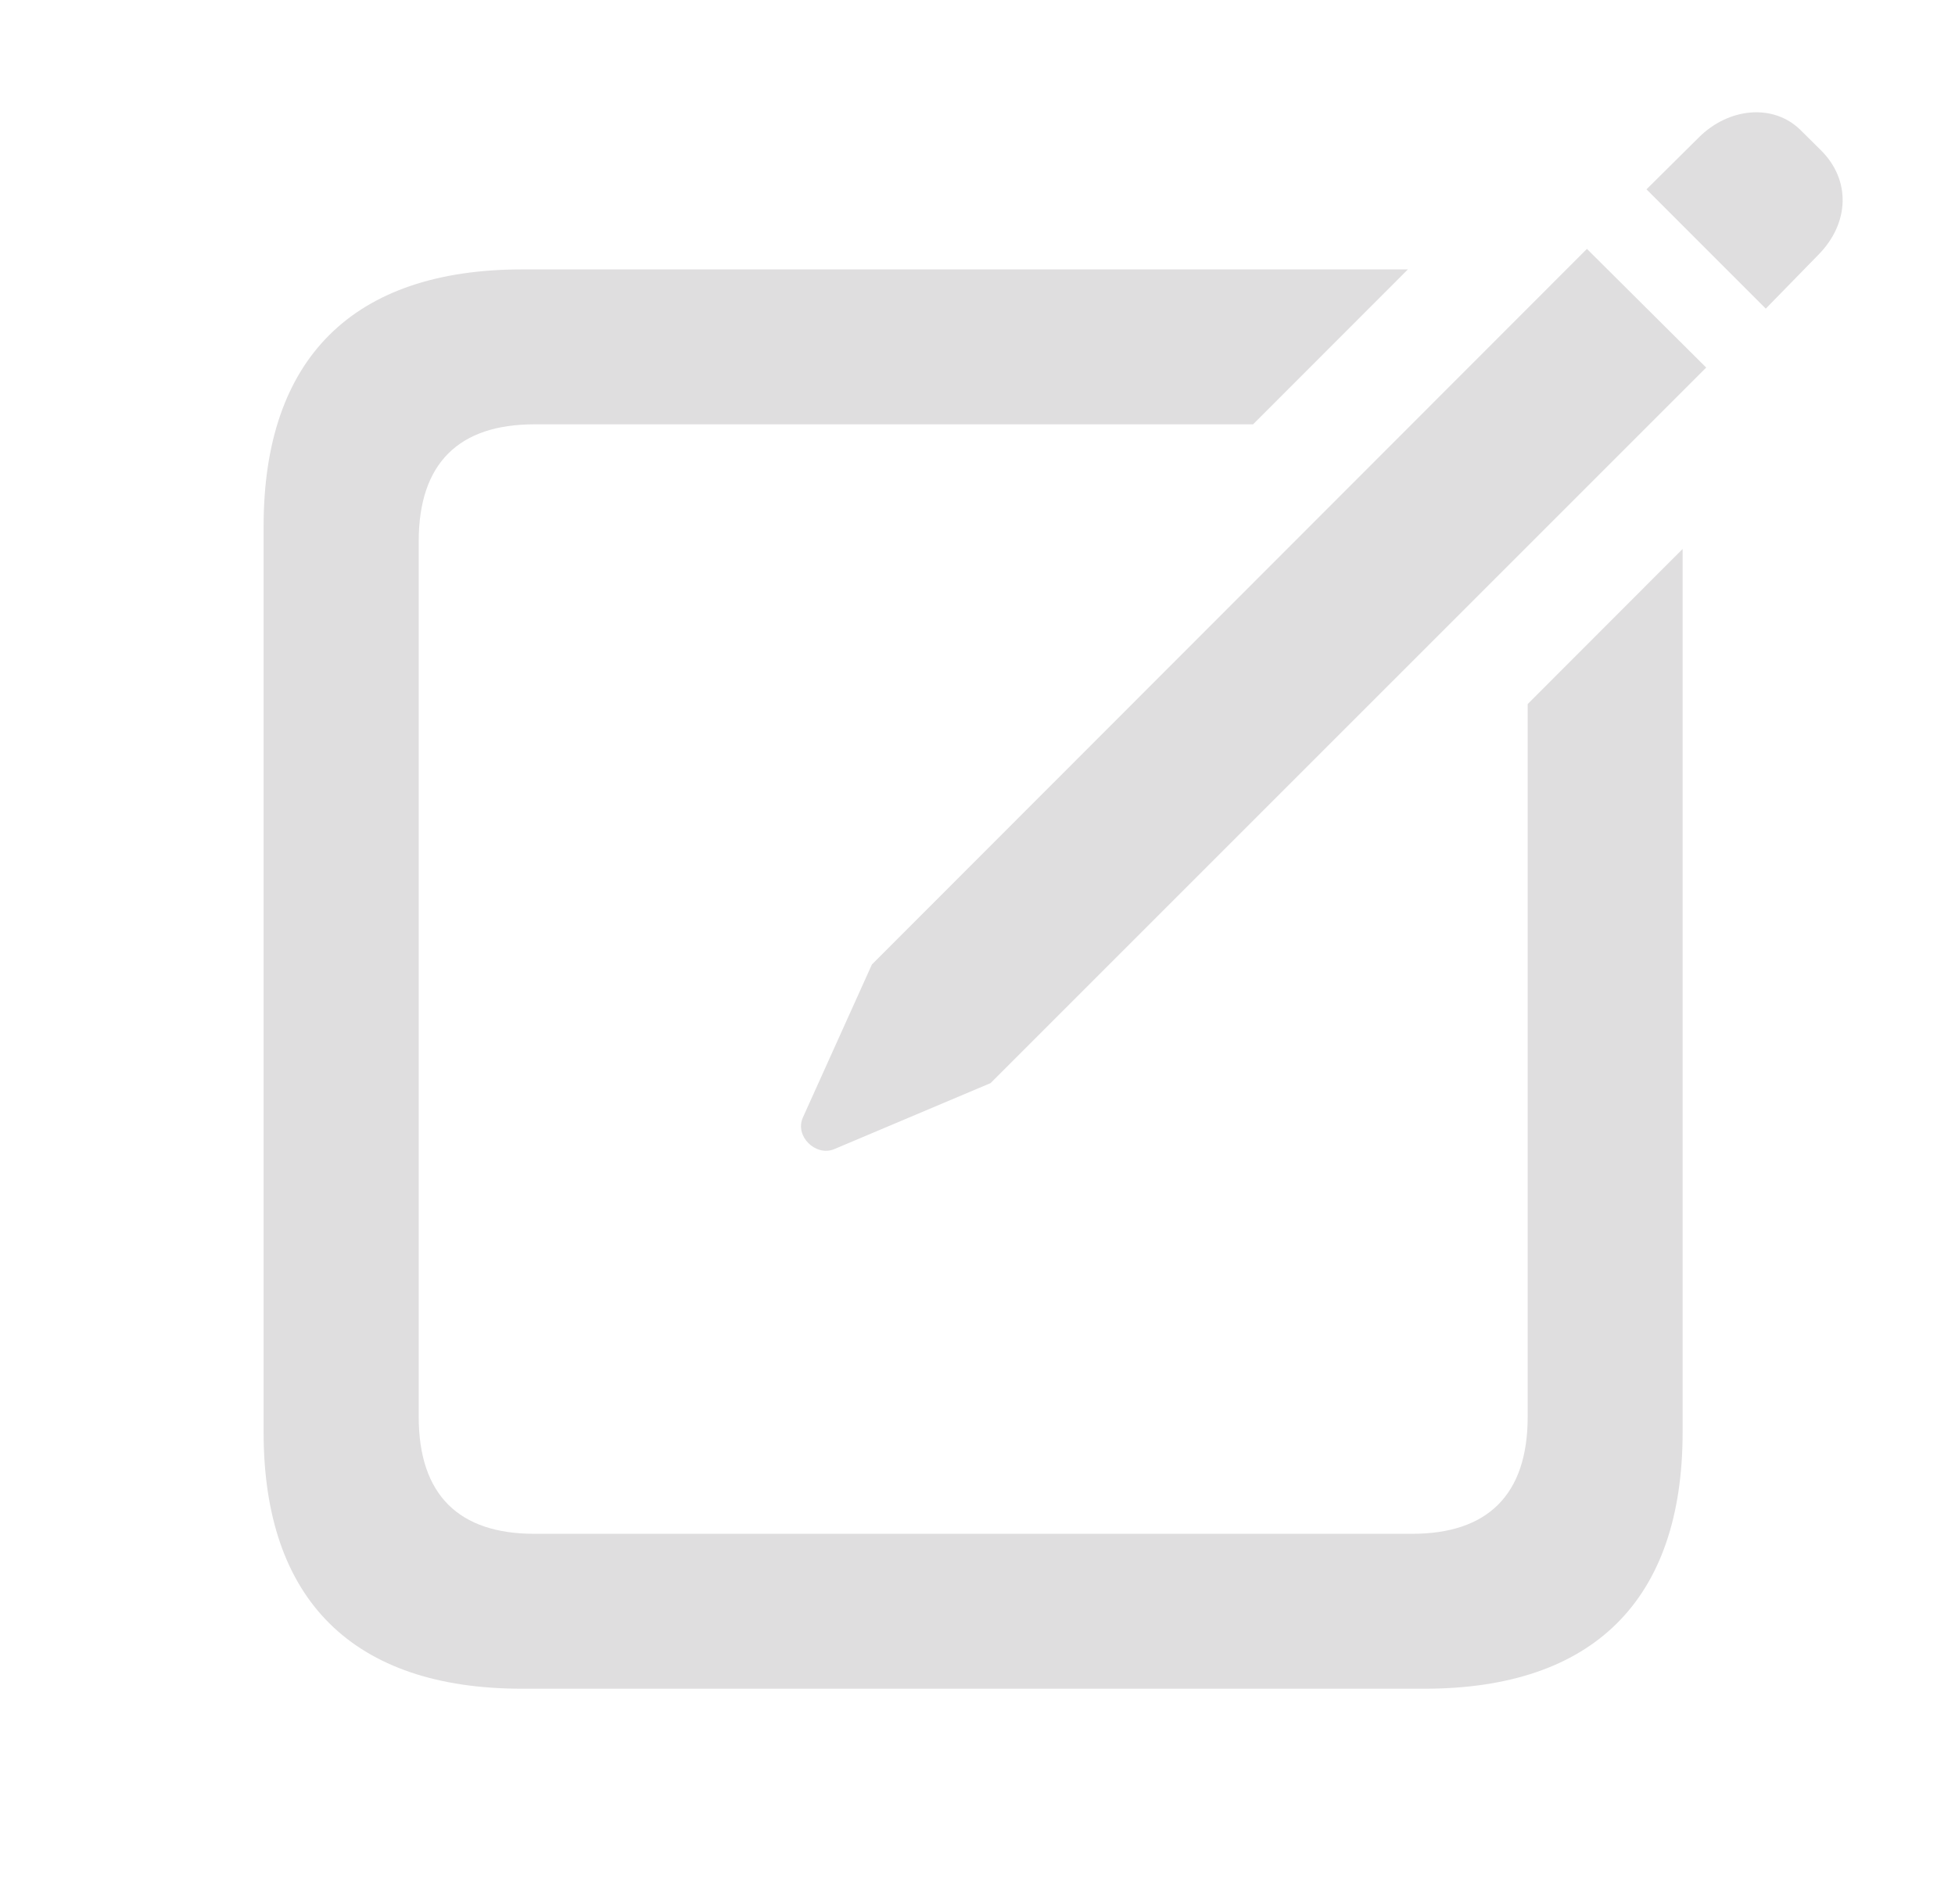 <?xml version="1.0" encoding="UTF-8"?>
<!--Generator: Apple Native CoreSVG 232.5-->
<!DOCTYPE svg
PUBLIC "-//W3C//DTD SVG 1.1//EN"
       "http://www.w3.org/Graphics/SVG/1.1/DTD/svg11.dtd">
<svg version="1.1" xmlns="http://www.w3.org/2000/svg" xmlns:xlink="http://www.w3.org/1999/xlink" width="77.753" height="75.724">
 <g>
  <rect height="75.724" opacity="0" width="77.753" x="0" y="0"/>
  <path d="M49.836 16.878L21.25 16.878C18.26 16.878 16.653 18.413 16.653 21.532L16.653 56.353C16.653 59.472 18.26 61.007 21.25 61.007L56.161 61.007C59.151 61.007 60.758 59.472 60.758 56.353L60.758 28.004L66.92 21.835L66.92 56.969C66.92 63.647 63.364 67.169 56.646 67.169L20.765 67.169C14.047 67.169 10.484 63.647 10.484 56.969L10.484 20.932C10.484 14.247 14.047 10.716 20.765 10.716L55.994 10.716Z" fill="#dfdedf"/>
  <path d="M33.165 45.712L39.396 43.081L67.858 14.62L63.114 9.9L34.677 38.362L31.93 44.453C31.601 45.196 32.443 46.002 33.165 45.712ZM70.227 12.276L72.32 10.133C73.563 8.874 73.618 7.15 72.407 5.963L71.603 5.166C70.52 4.107 68.748 4.283 67.562 5.469L65.483 7.531Z" fill="#dfdedf"/>
 </g>
</svg>
